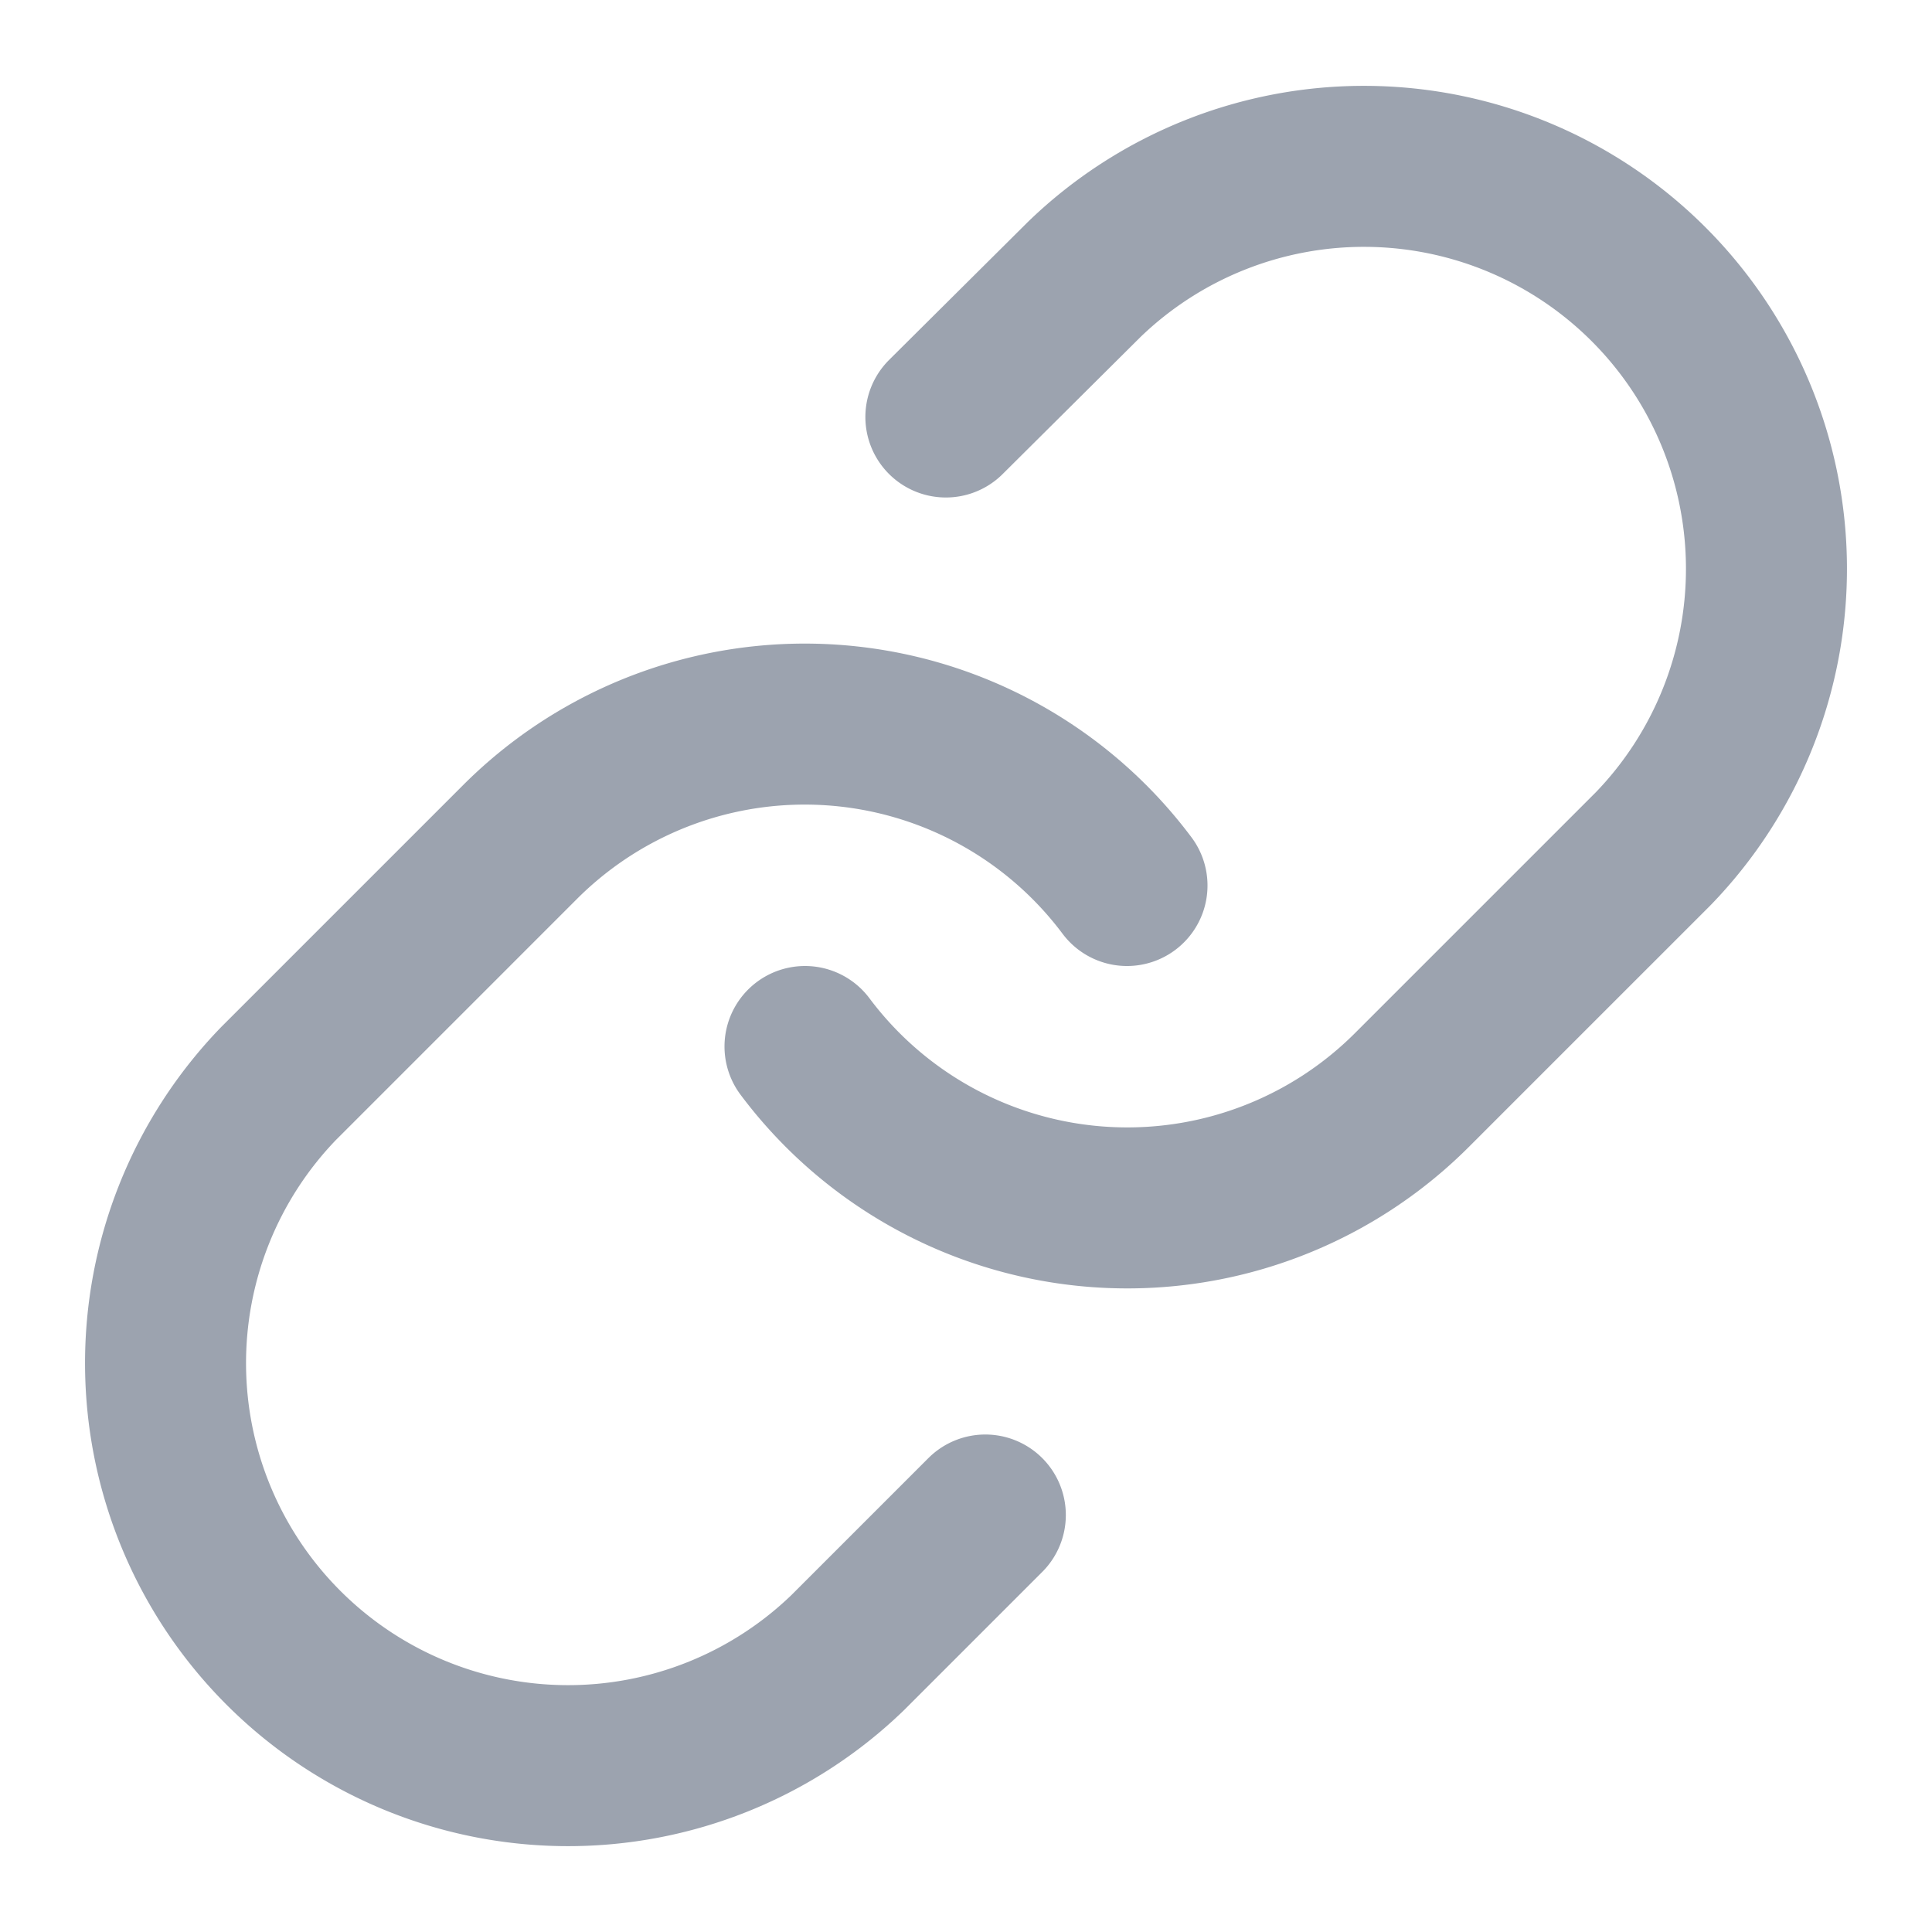 <svg xmlns="http://www.w3.org/2000/svg" width="24" height="24" fill="none" stroke="#9CA3AF" stroke-linecap="round" stroke-linejoin="round" stroke-width="2" viewBox="0 0 24 24"><path d="M10 13a5 5 0 0 0 7.54.54l3-3a5 5 0 0 0-7.07-7.07l-1.72 1.71"/><path d="M14 11a5 5 0 0 0-7.54-.54l-3 3a5 5 0 0 0 7.07 7.07l1.71-1.71"/></svg>